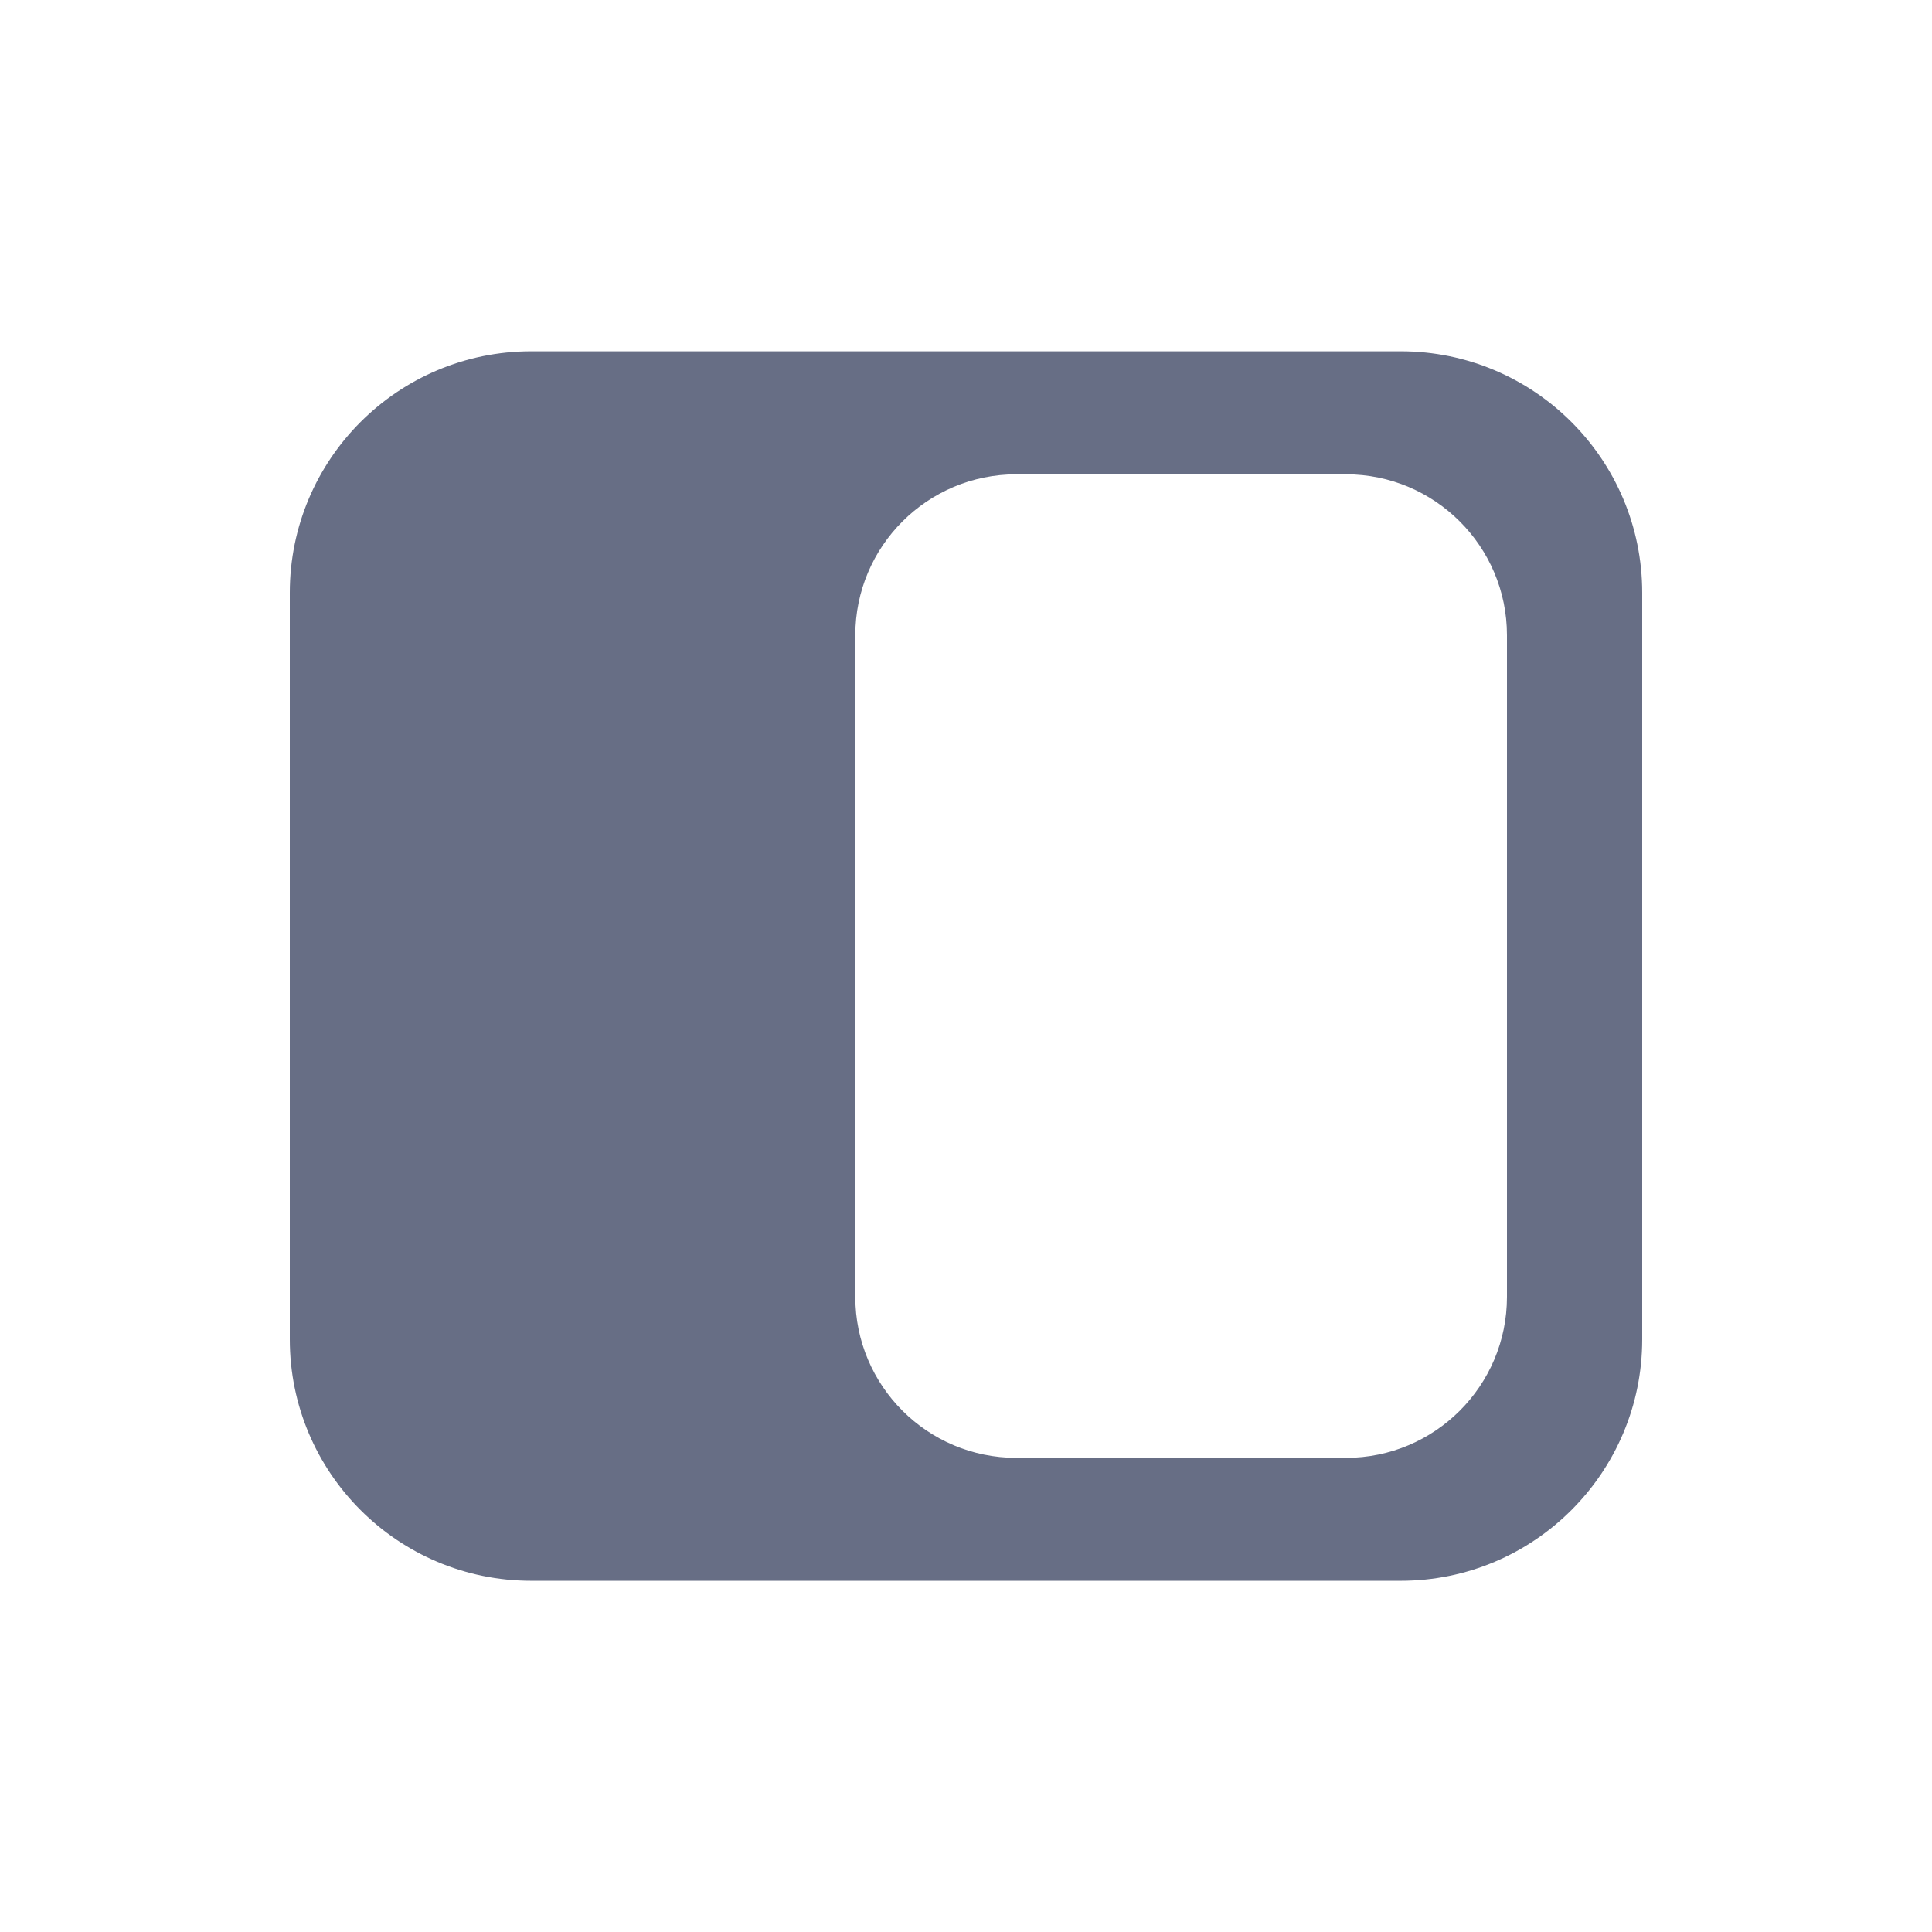 <svg width="24" height="24" viewBox="0 0 24 24" fill="none" xmlns="http://www.w3.org/2000/svg">
<path fill-rule="evenodd" clip-rule="evenodd" d="M6.6 4.364C4.943 4.364 3.6 5.707 3.6 7.364V16.637C3.6 18.294 4.943 19.637 6.6 19.637H17.4C19.056 19.637 20.4 18.294 20.4 16.637V7.364C20.4 5.707 19.056 4.364 17.4 4.364H6.6ZM12.625 5.892C11.52 5.892 10.625 6.787 10.625 7.892V16.11C10.625 17.215 11.52 18.11 12.625 18.11H16.72C17.824 18.11 18.72 17.215 18.72 16.11V7.892C18.72 6.787 17.824 5.892 16.72 5.892H12.625Z" fill="#676E85"/>
</svg>

